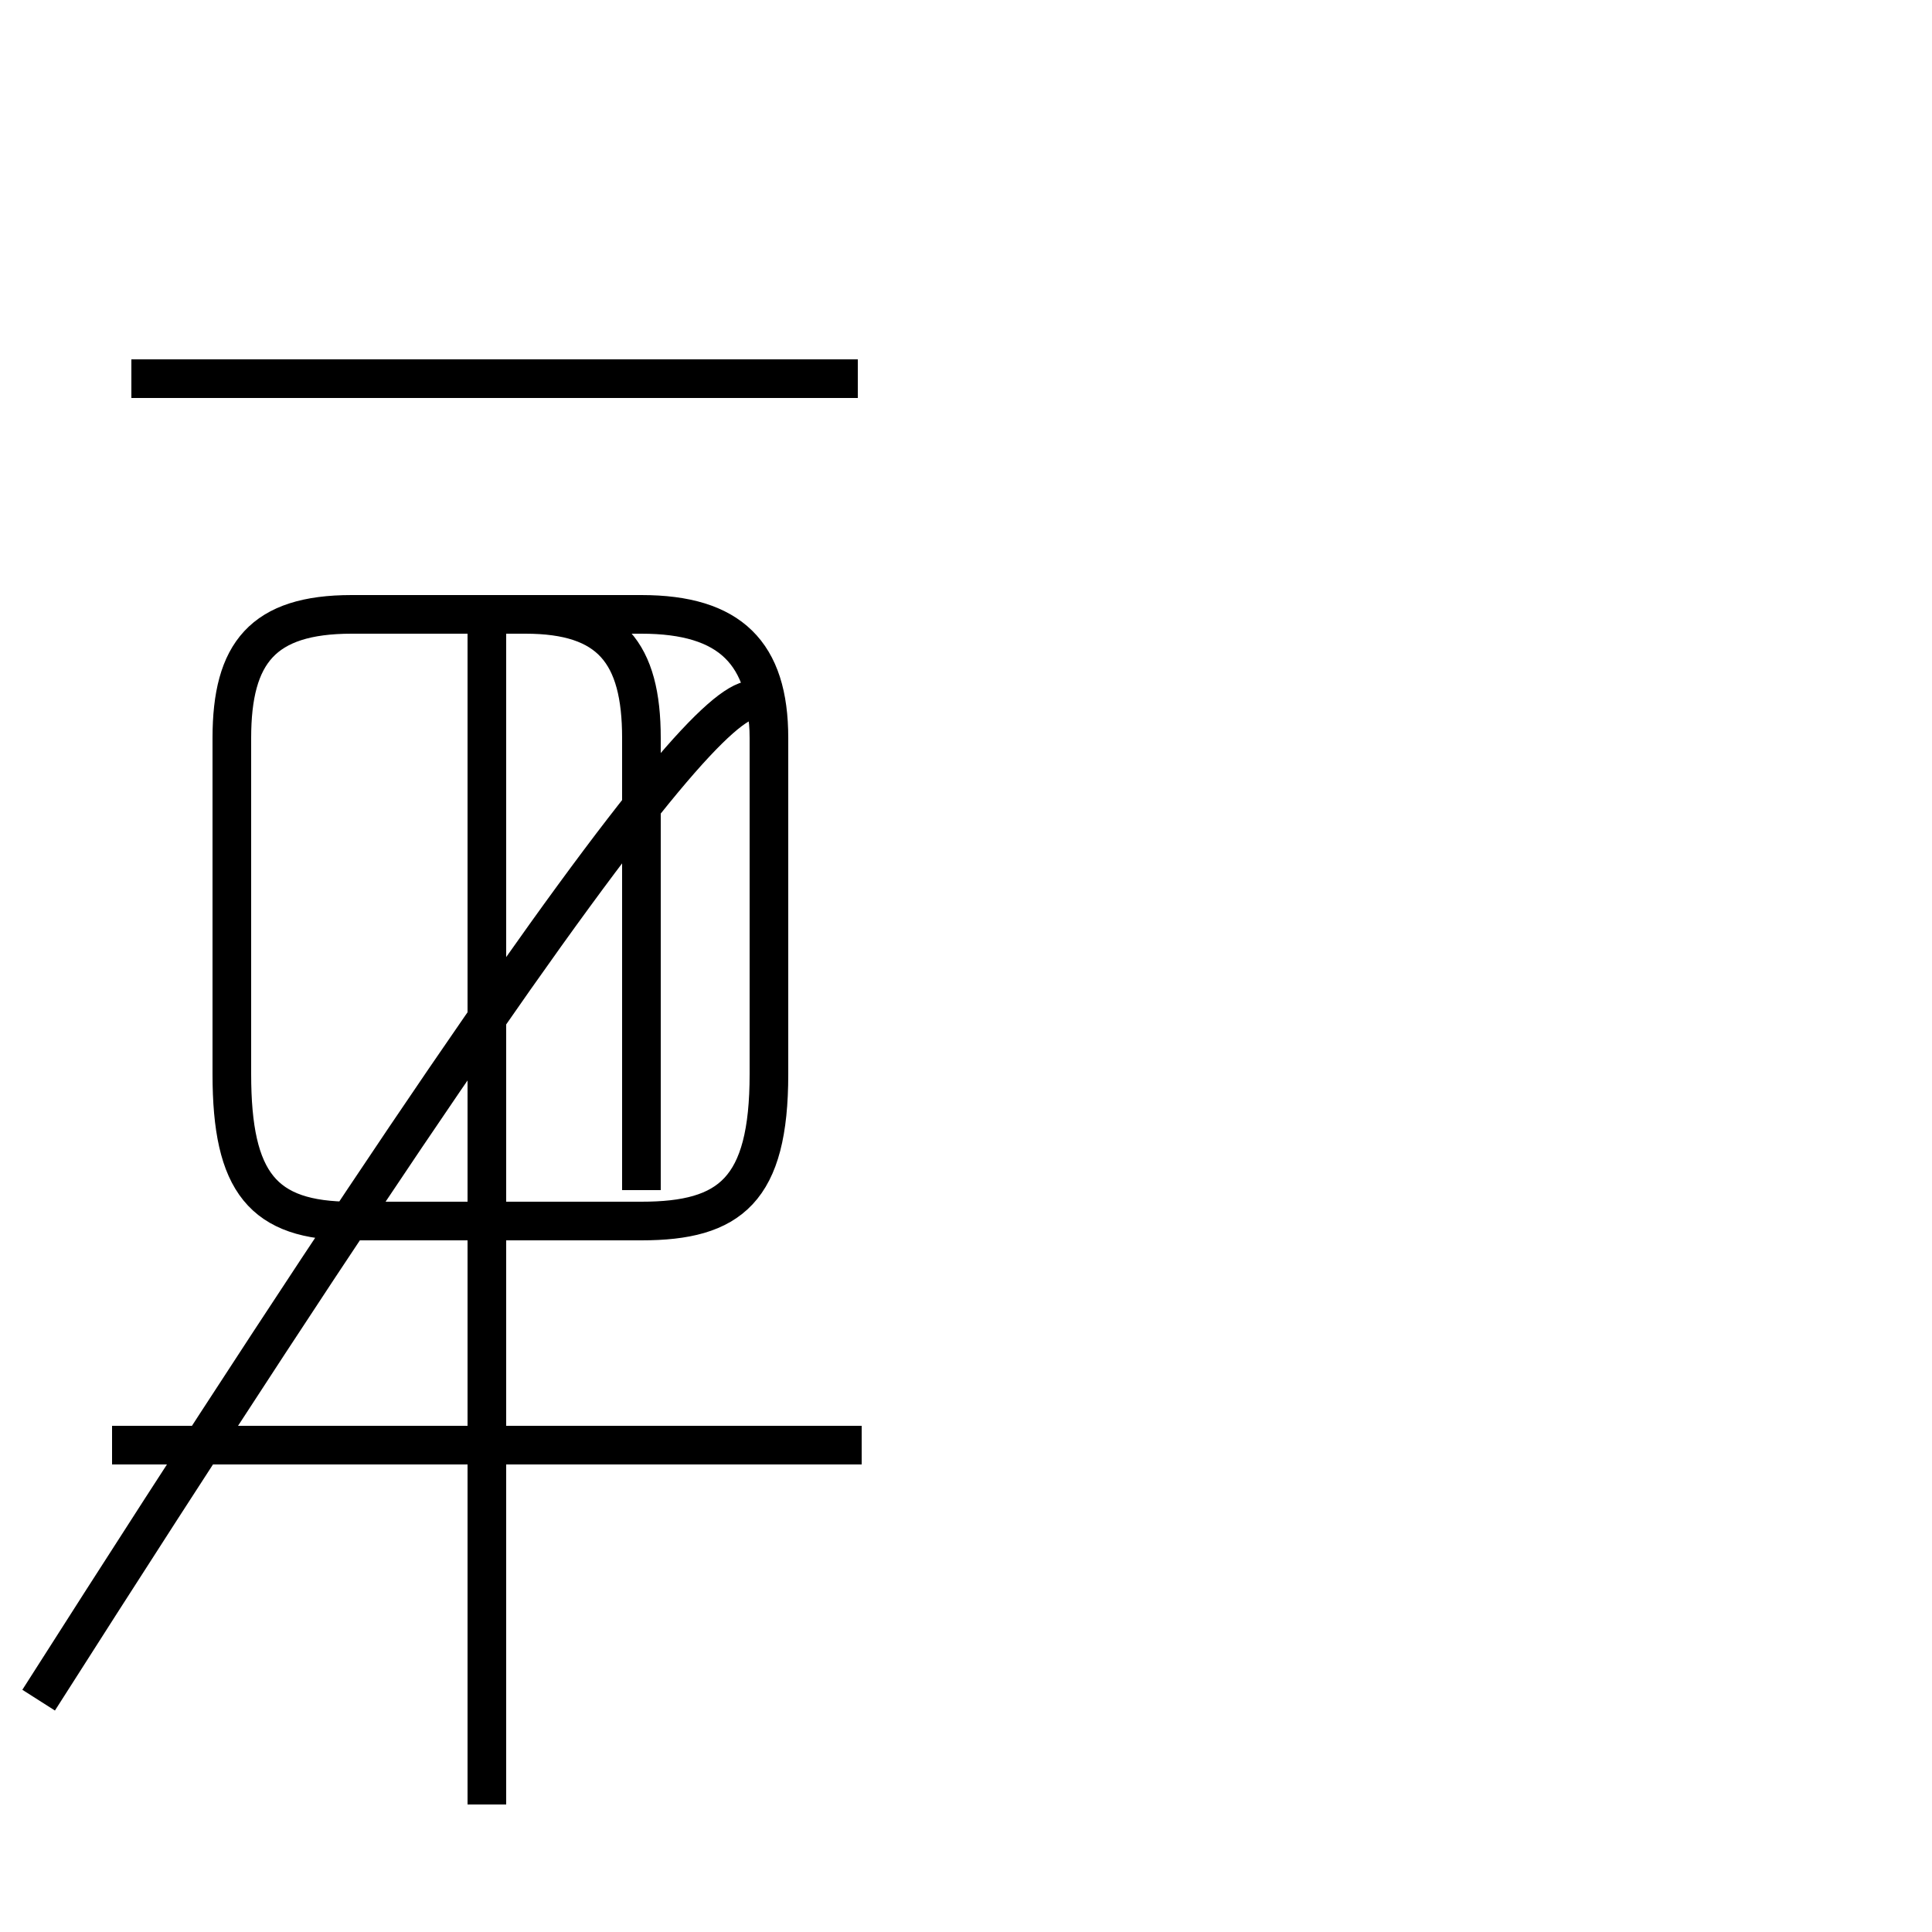 <?xml version='1.0' encoding='utf8'?>
<svg viewBox="0.0 -44.0 50.0 50.0" version="1.1" xmlns="http://www.w3.org/2000/svg">
<rect x="0.0" y="-44.0" width="50.0" height="50.0" fill="#808080" stroke="none"/>
<rect x="-1000" y="-1000" width="2000" height="2000" stroke="white" fill="white"/>
<g style="fill:none; stroke:#000000;  stroke-width:1">
<path d="M 12.6 27.6 L 12.6 13.6 M 12.6 -2.7 L 12.6 13.6 M 22.2 34.2 L 3.4 34.2 M 22.3 6.6 L 2.9 6.6 M 16.6 13.2 L 16.6 24.9 C 16.6 27.1 15.8 28.1 13.6 28.1 L 9.1 28.1 C 6.8 28.1 6.0 27.1 6.0 24.9 L 6.0 16.2 C 6.0 13.4 6.8 12.4 9.1 12.4 L 16.6 12.4 C 18.9 12.4 19.9 13.2 19.9 16.2 L 19.9 24.9 C 19.9 27.1 18.9 28.1 16.6 28.1 L 9.1 28.1 C 6.8 28.1 6.0 27.1 6.0 24.9 L 6.0 16.2 C 6.0 13.4 6.8 12.4 9.1 12.4 L 16.6 12.4 C 18.9 12.4 19.9 13.2 19.9 16.2 L 19.9 24.9 C 19.9 27.1 18.9 28.1 16.6 28.1 L 9.1 28.1 C 6.8 28.1 6.0 27.1 6.0 24.9 L 6.0 16.2 C 6.0 13.4 6.8 12.4 9.1 12.4 L 16.6 12.4 C 18.9 12.4 19.9 13.2 19.9 16.2 L 19.9 24.9 C 19.9 27.1 18.9 28.1 16.6 28.1 L 9.1 28.1 C 6.8 28.1 6.0 27.1 6.0 24.9 L 6.0 16.2 C 6.0 13.4 6.8 12.4 9.1 12.4 L 16.6 12.4 C 18.9 12.4 19.9 13.2 19.9 16.2 L 19.9 24.9 C 19.9 27.1 18.9 28.1 16.6 28.1 L 9.1 28.1 C 6.8 28.1 6.0 27.1 6.0 24.9 L 6.0 16.2 C 6.0 13.4 6.8 12.4 9.1 12.4 L 16.6 12.4 C 18.9 12.4 19.9 13.2 19.9 16.2 L 19.9 24.9 C 19.9 27.1 18.9 28.1 16.6 28.1 L 9.1 28.1 C 6.8 28.1 6.0 27.1 6.0 24.9 L 6.0 16.2 C 6.0 13.4 6.8 12.4 9.1 12.4 L 16.6 12.4 C 18.9 12.4 19.9 13.2 19.9 16.2 L 19.9 24.9 C 19.9 27.1 18.9 28.1 16.6 28.1 L 9.1 28.1 C 6.8 28.1 6.0 27.1 6.0 24.9 L 6.0 16.2 C 6.0 13.4 6.8 12.4 9.1 12.4 L 16.6 12.4 C 18.9 12.4 19.9 13.2 19.9 16.2 L 19.9 24.9 C 19.9 27.1 18.9 28.1 16.6 28.1 L 9.1 28.1 C 6.8 28.1 6.0 27.1 6.0 24.9 L 6.0 16.2 C 6.0 13.4 6.8 12.4 9.1 12.4 L 16.6 12.4 C 18.9 12.4 19.9 13.2 19.9 16.2 L 19.9 24.9 C 19.9 27.1 18.9 28.1 16.6 28.1 L 9.1 28.1 C 6.8 28.1 6.0 27.1 6.0 24.9 L 6.0 16.2 C 6.0 13.4 6.8 12.4 9.1 12.4 L 16.6 12.4 C 18.9 12.4 19.9 13.2 19.9 16.2 L 19.9 24.9 C 19.9 27.1 18.9 28.1 16.6 28.1 L 9.1 28.1 C 6.8 28.1 6.0 27.1 6.0 24.9 L 6.0 16.2 C 6.0 13.4 6.8 12.4 9.1 12.4 L 16.6 12.4 C 18.9 12.4 19.9 13.2 19.9 16.2 L 19.9 24.9 C 19.9 27.1 18.9 28.1 16.6 28.1 L 9.1 28.1 C 6.8 28.1 6.0 27.1 6.0 24.9 L 6.0 16.2 C 6.0 13.4 6.8 12.4 9.1 12.4 L 16.6 12.4 C 18.9 12.4 19.9 13.2 19.9 16.2 L 19.9 24.9 C 19.9 27.1 18.9 28.1 16.6 28.1 L 9.1 28.1 C 6.8 28.1 6.0 27.1 6.0 24.9 L 6.0 16.2 C 6.0 13.4 6.8 12.4 9.1 12.4 L 16.6 12.4 C 18.9 12.4 19.9 13.2 19.9 16.2 L 19.9 24.9 C 19.9 27.1 18.9 28.1 1" transform="scale(1, -1)" />
</g>
</svg>